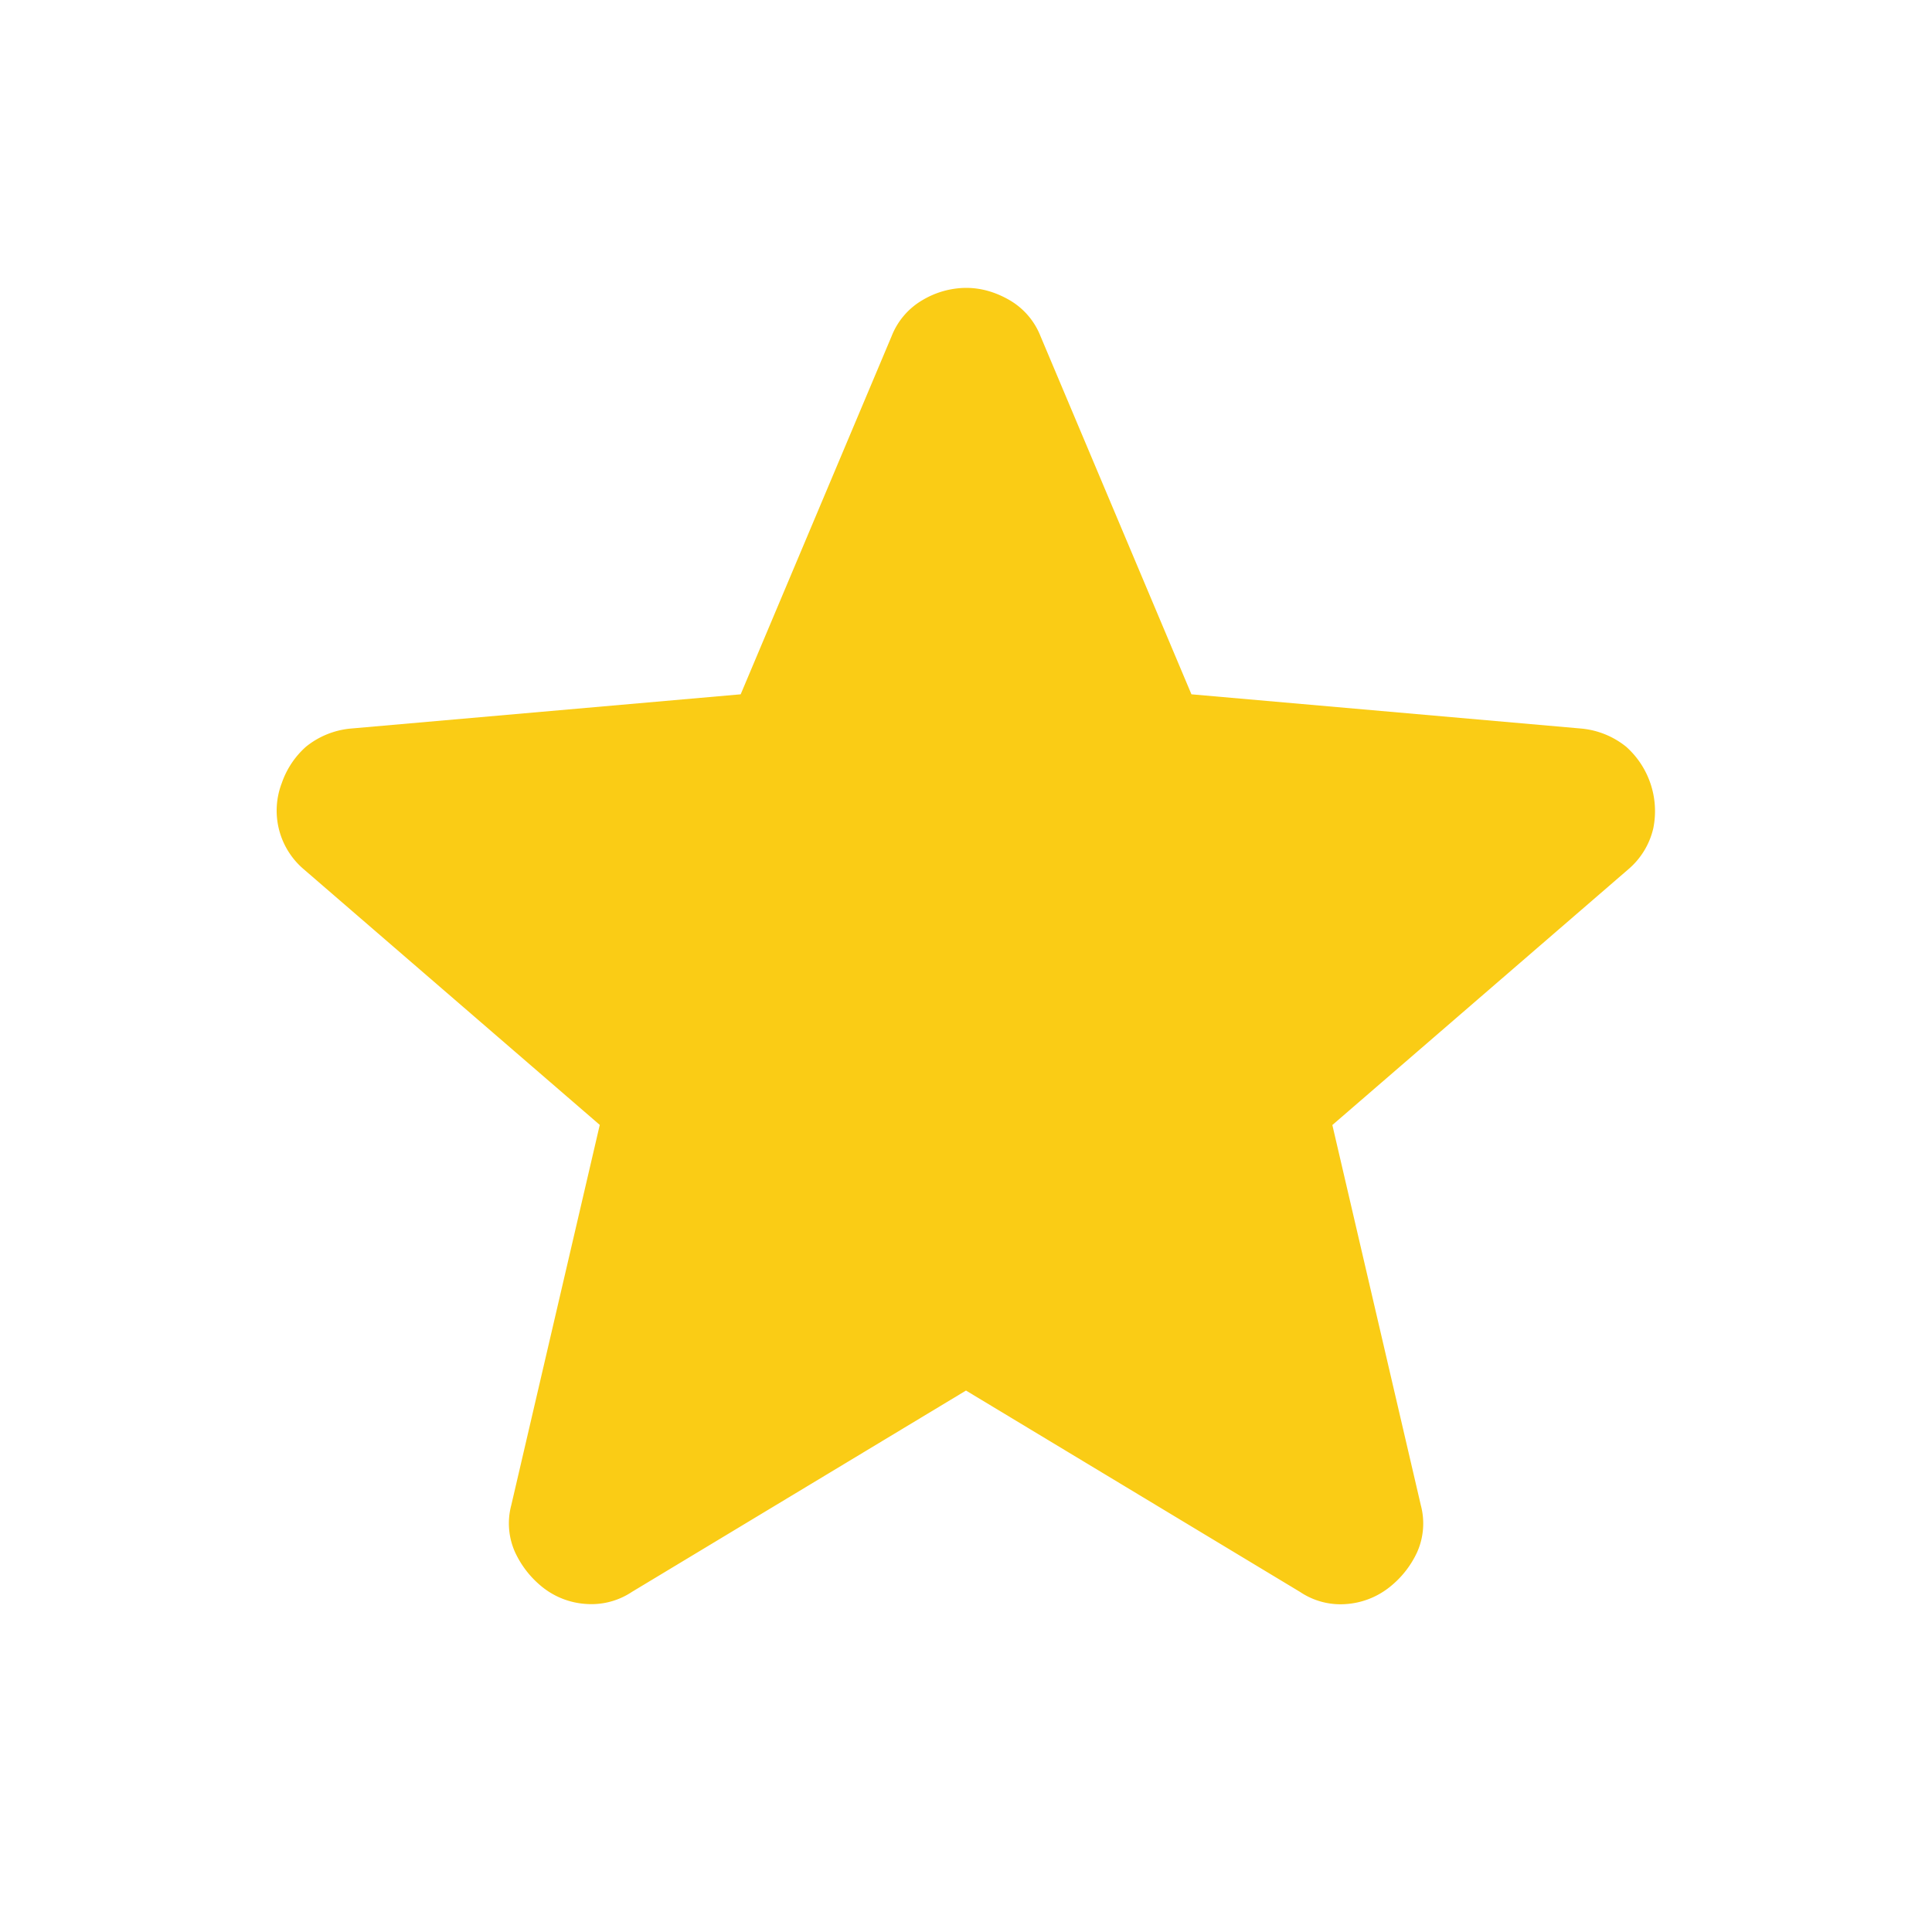 <svg xmlns="http://www.w3.org/2000/svg" width="16" height="16" fill="none" viewBox="0 0 16 16">
  <path fill="#FACC15" d="m8 11.516-2.766 1.667a.605.605 0 0 1-.384.1.644.644 0 0 1-.35-.133.8.8 0 0 1-.233-.292.583.583 0 0 1-.033-.392l.733-3.15L2.517 7.2a.637.637 0 0 1-.183-.716.712.712 0 0 1 .2-.3.689.689 0 0 1 .366-.15l3.234-.284 1.25-2.966a.598.598 0 0 1 .258-.3.715.715 0 0 1 .358-.1c.122 0 .241.033.358.1a.598.598 0 0 1 .259.3l1.25 2.966 3.233.284a.693.693 0 0 1 .367.15.715.715 0 0 1 .225.675.632.632 0 0 1-.208.341l-2.45 2.117.733 3.15a.584.584 0 0 1-.033.392.794.794 0 0 1-.234.291.65.65 0 0 1-.35.134.6.6 0 0 1-.383-.1L8 11.516Z"/>
</svg>
